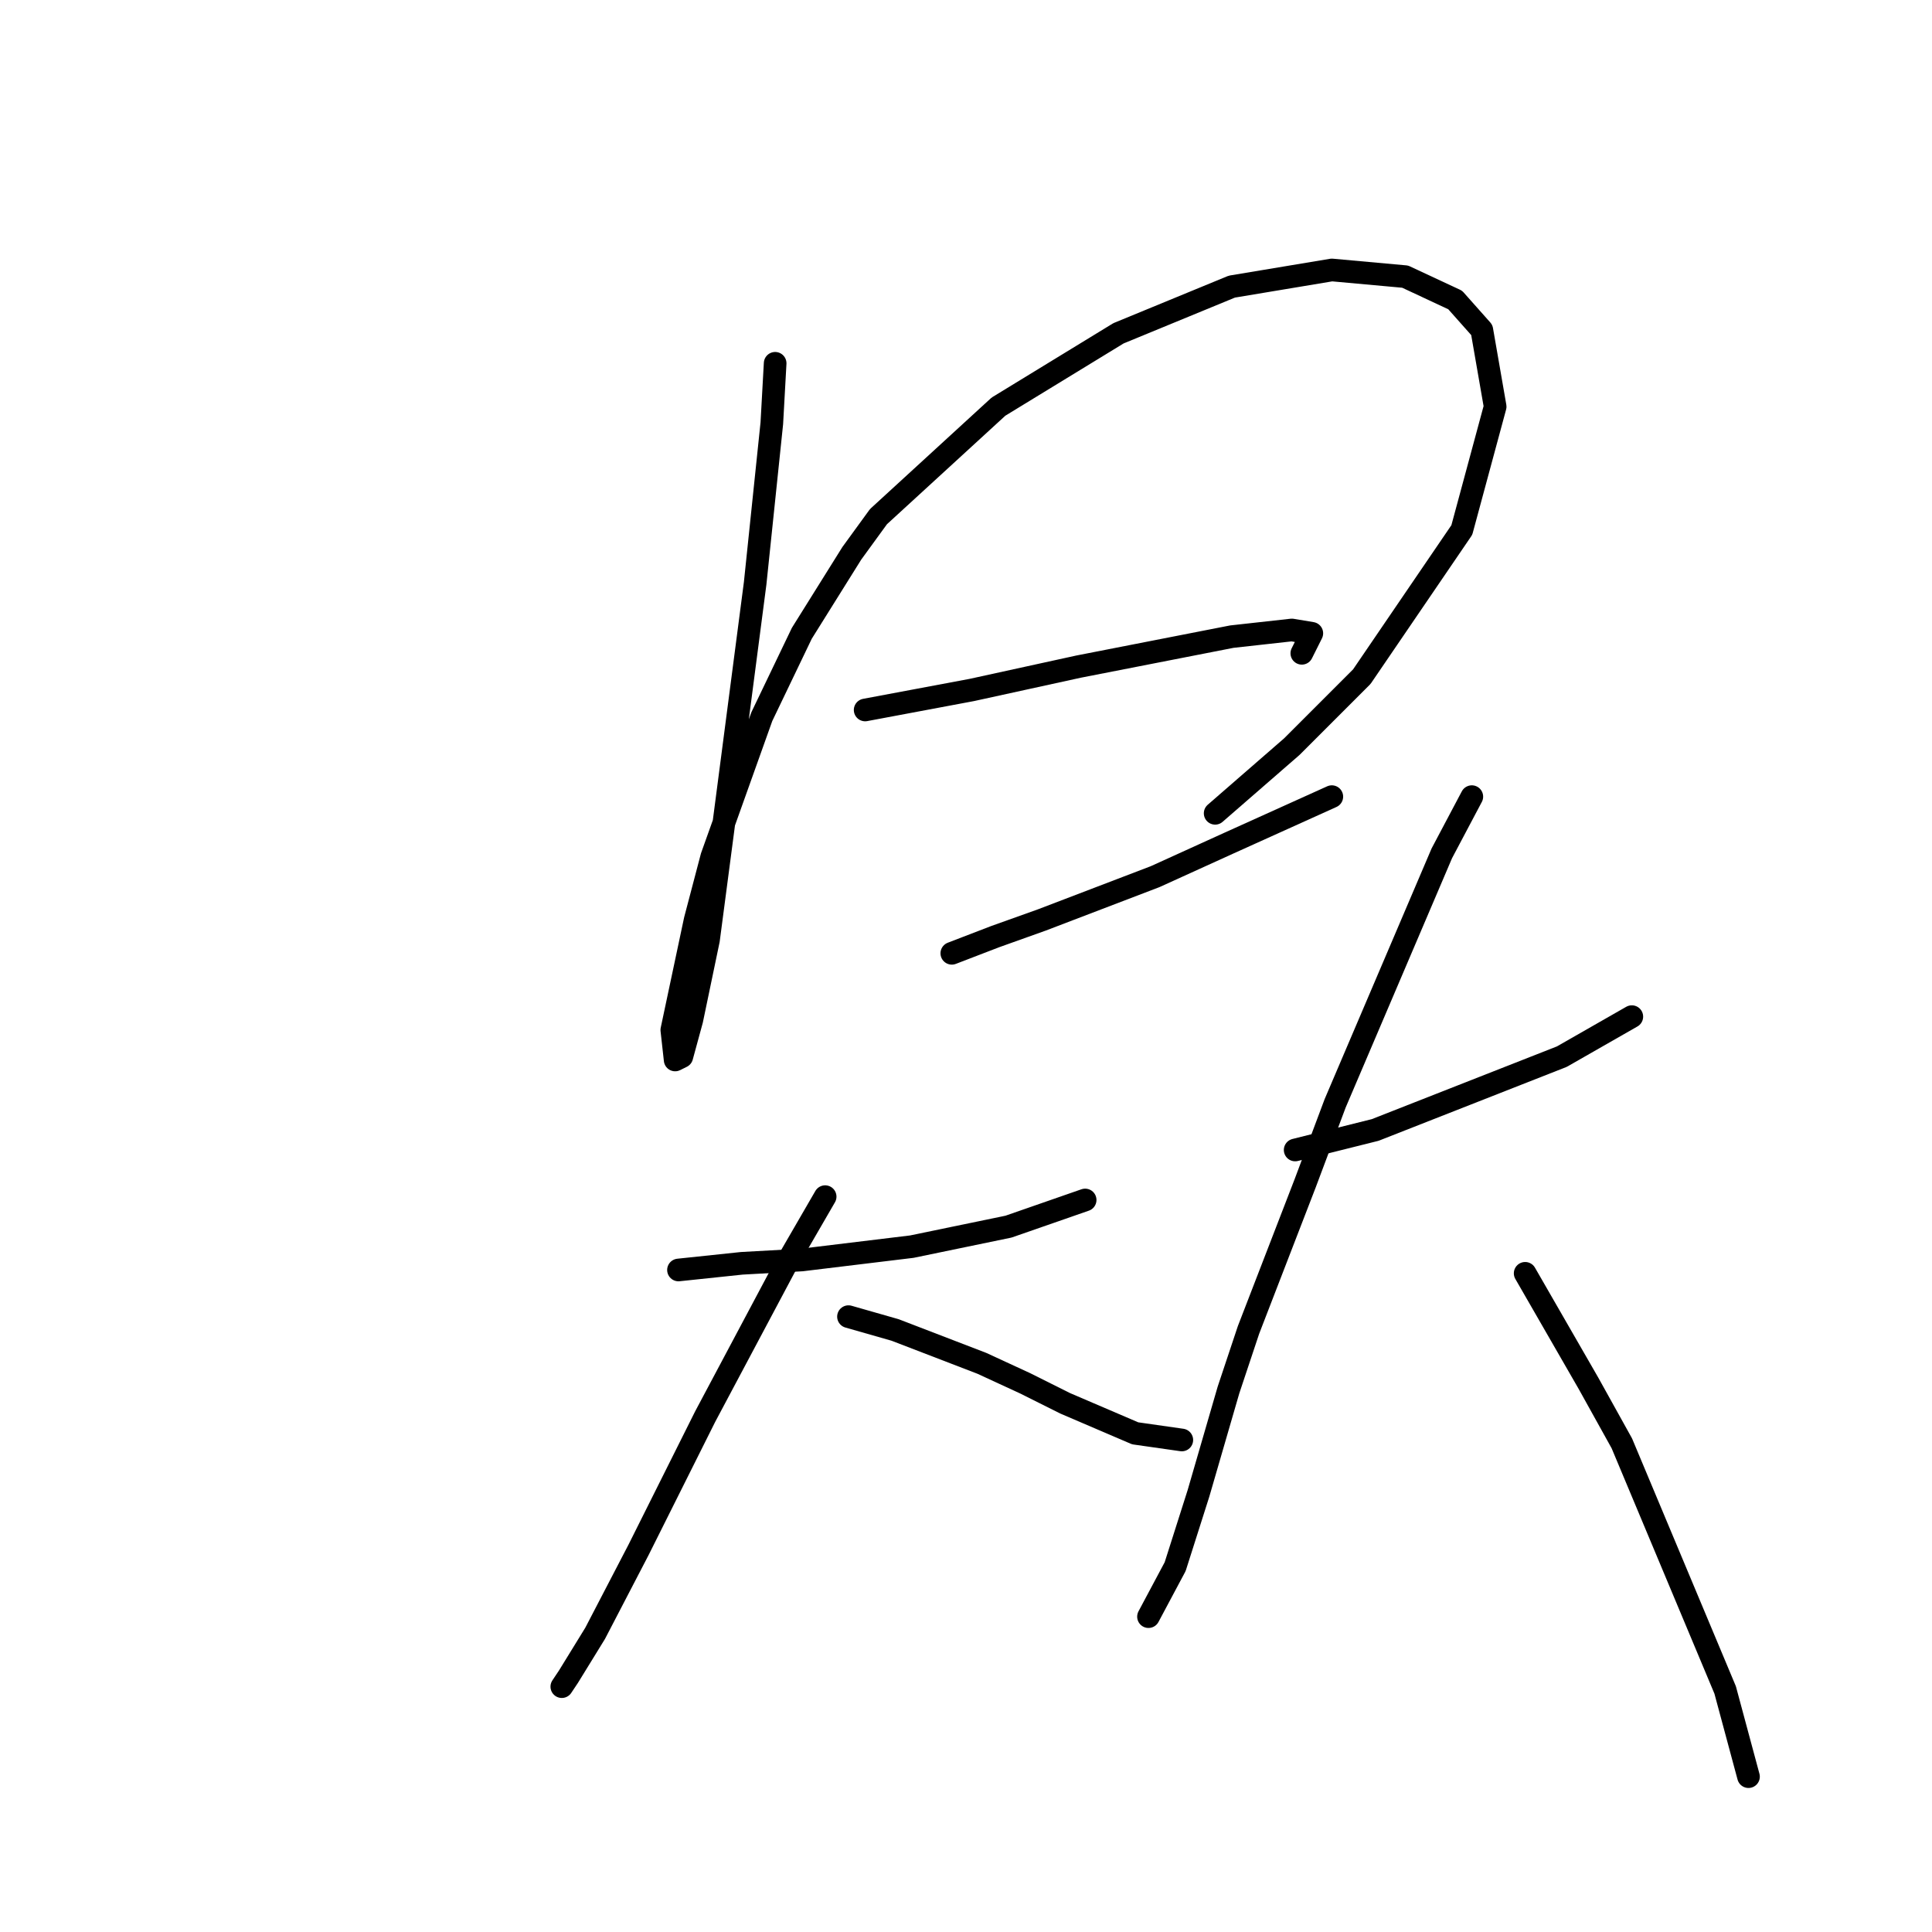 <?xml version="1.0" standalone="no"?>
    <svg width="256" height="256" xmlns="http://www.w3.org/2000/svg" version="1.1">
    <polyline stroke="black" stroke-width="3" stroke-linecap="round" fill="transparent" stroke-linejoin="round" points="102.711 48.139 102.27 56.09 100.061 77.291 96.086 107.767 93.878 124.552 91.669 135.152 90.344 140.011 89.461 140.452 89.019 136.477 92.111 121.901 94.319 113.509 100.945 94.958 106.245 83.916 112.87 73.316 116.404 68.457 132.305 53.881 148.205 44.164 163.223 37.981 176.473 35.772 186.191 36.655 192.816 39.747 196.349 43.723 198.116 53.881 193.699 70.224 180.449 89.658 171.173 98.934 161.014 107.767 161.014 107.767 " />
        <polyline stroke="black" stroke-width="3" stroke-linecap="round" fill="transparent" stroke-linejoin="round" points="114.637 94.075 121.704 92.75 128.771 91.425 142.905 88.333 163.223 84.358 171.173 83.475 173.823 83.916 173.382 84.8 172.498 86.566 172.498 86.566 " />
        <polyline stroke="black" stroke-width="3" stroke-linecap="round" fill="transparent" stroke-linejoin="round" points="126.121 126.318 131.863 124.11 138.046 121.901 153.064 116.16 162.781 111.743 176.473 105.559 176.473 105.559 " />
        <polyline stroke="black" stroke-width="3" stroke-linecap="round" fill="transparent" stroke-linejoin="round" points="89.902 168.279 98.294 167.395 106.245 166.954 120.821 165.187 133.63 162.537 143.788 159.003 143.788 159.003 " />
        <polyline stroke="black" stroke-width="3" stroke-linecap="round" fill="transparent" stroke-linejoin="round" points="109.337 158.562 104.478 166.954 93.436 187.713 84.602 205.381 78.86 216.423 75.327 222.165 74.443 223.49 74.443 223.49 " />
        <polyline stroke="black" stroke-width="3" stroke-linecap="round" fill="transparent" stroke-linejoin="round" points="112.428 174.462 118.612 176.229 130.096 180.646 135.838 183.296 141.138 185.946 150.414 189.922 156.597 190.805 156.597 190.805 " />
        <polyline stroke="black" stroke-width="3" stroke-linecap="round" fill="transparent" stroke-linejoin="round" points="171.615 152.378 182.215 149.728 206.95 140.011 216.225 134.71 216.225 134.71 " />
        <polyline stroke="black" stroke-width="3" stroke-linecap="round" fill="transparent" stroke-linejoin="round" points="195.024 105.559 191.049 113.068 176.915 146.194 172.94 156.795 165.431 176.229 162.781 184.18 158.806 197.872 155.714 207.589 152.181 214.214 152.181 214.214 " />
        <polyline stroke="black" stroke-width="3" stroke-linecap="round" fill="transparent" stroke-linejoin="round" points="202.091 168.721 210.483 183.296 214.9 191.247 228.593 223.932 231.685 235.416 231.685 235.416 " />
        </svg>
